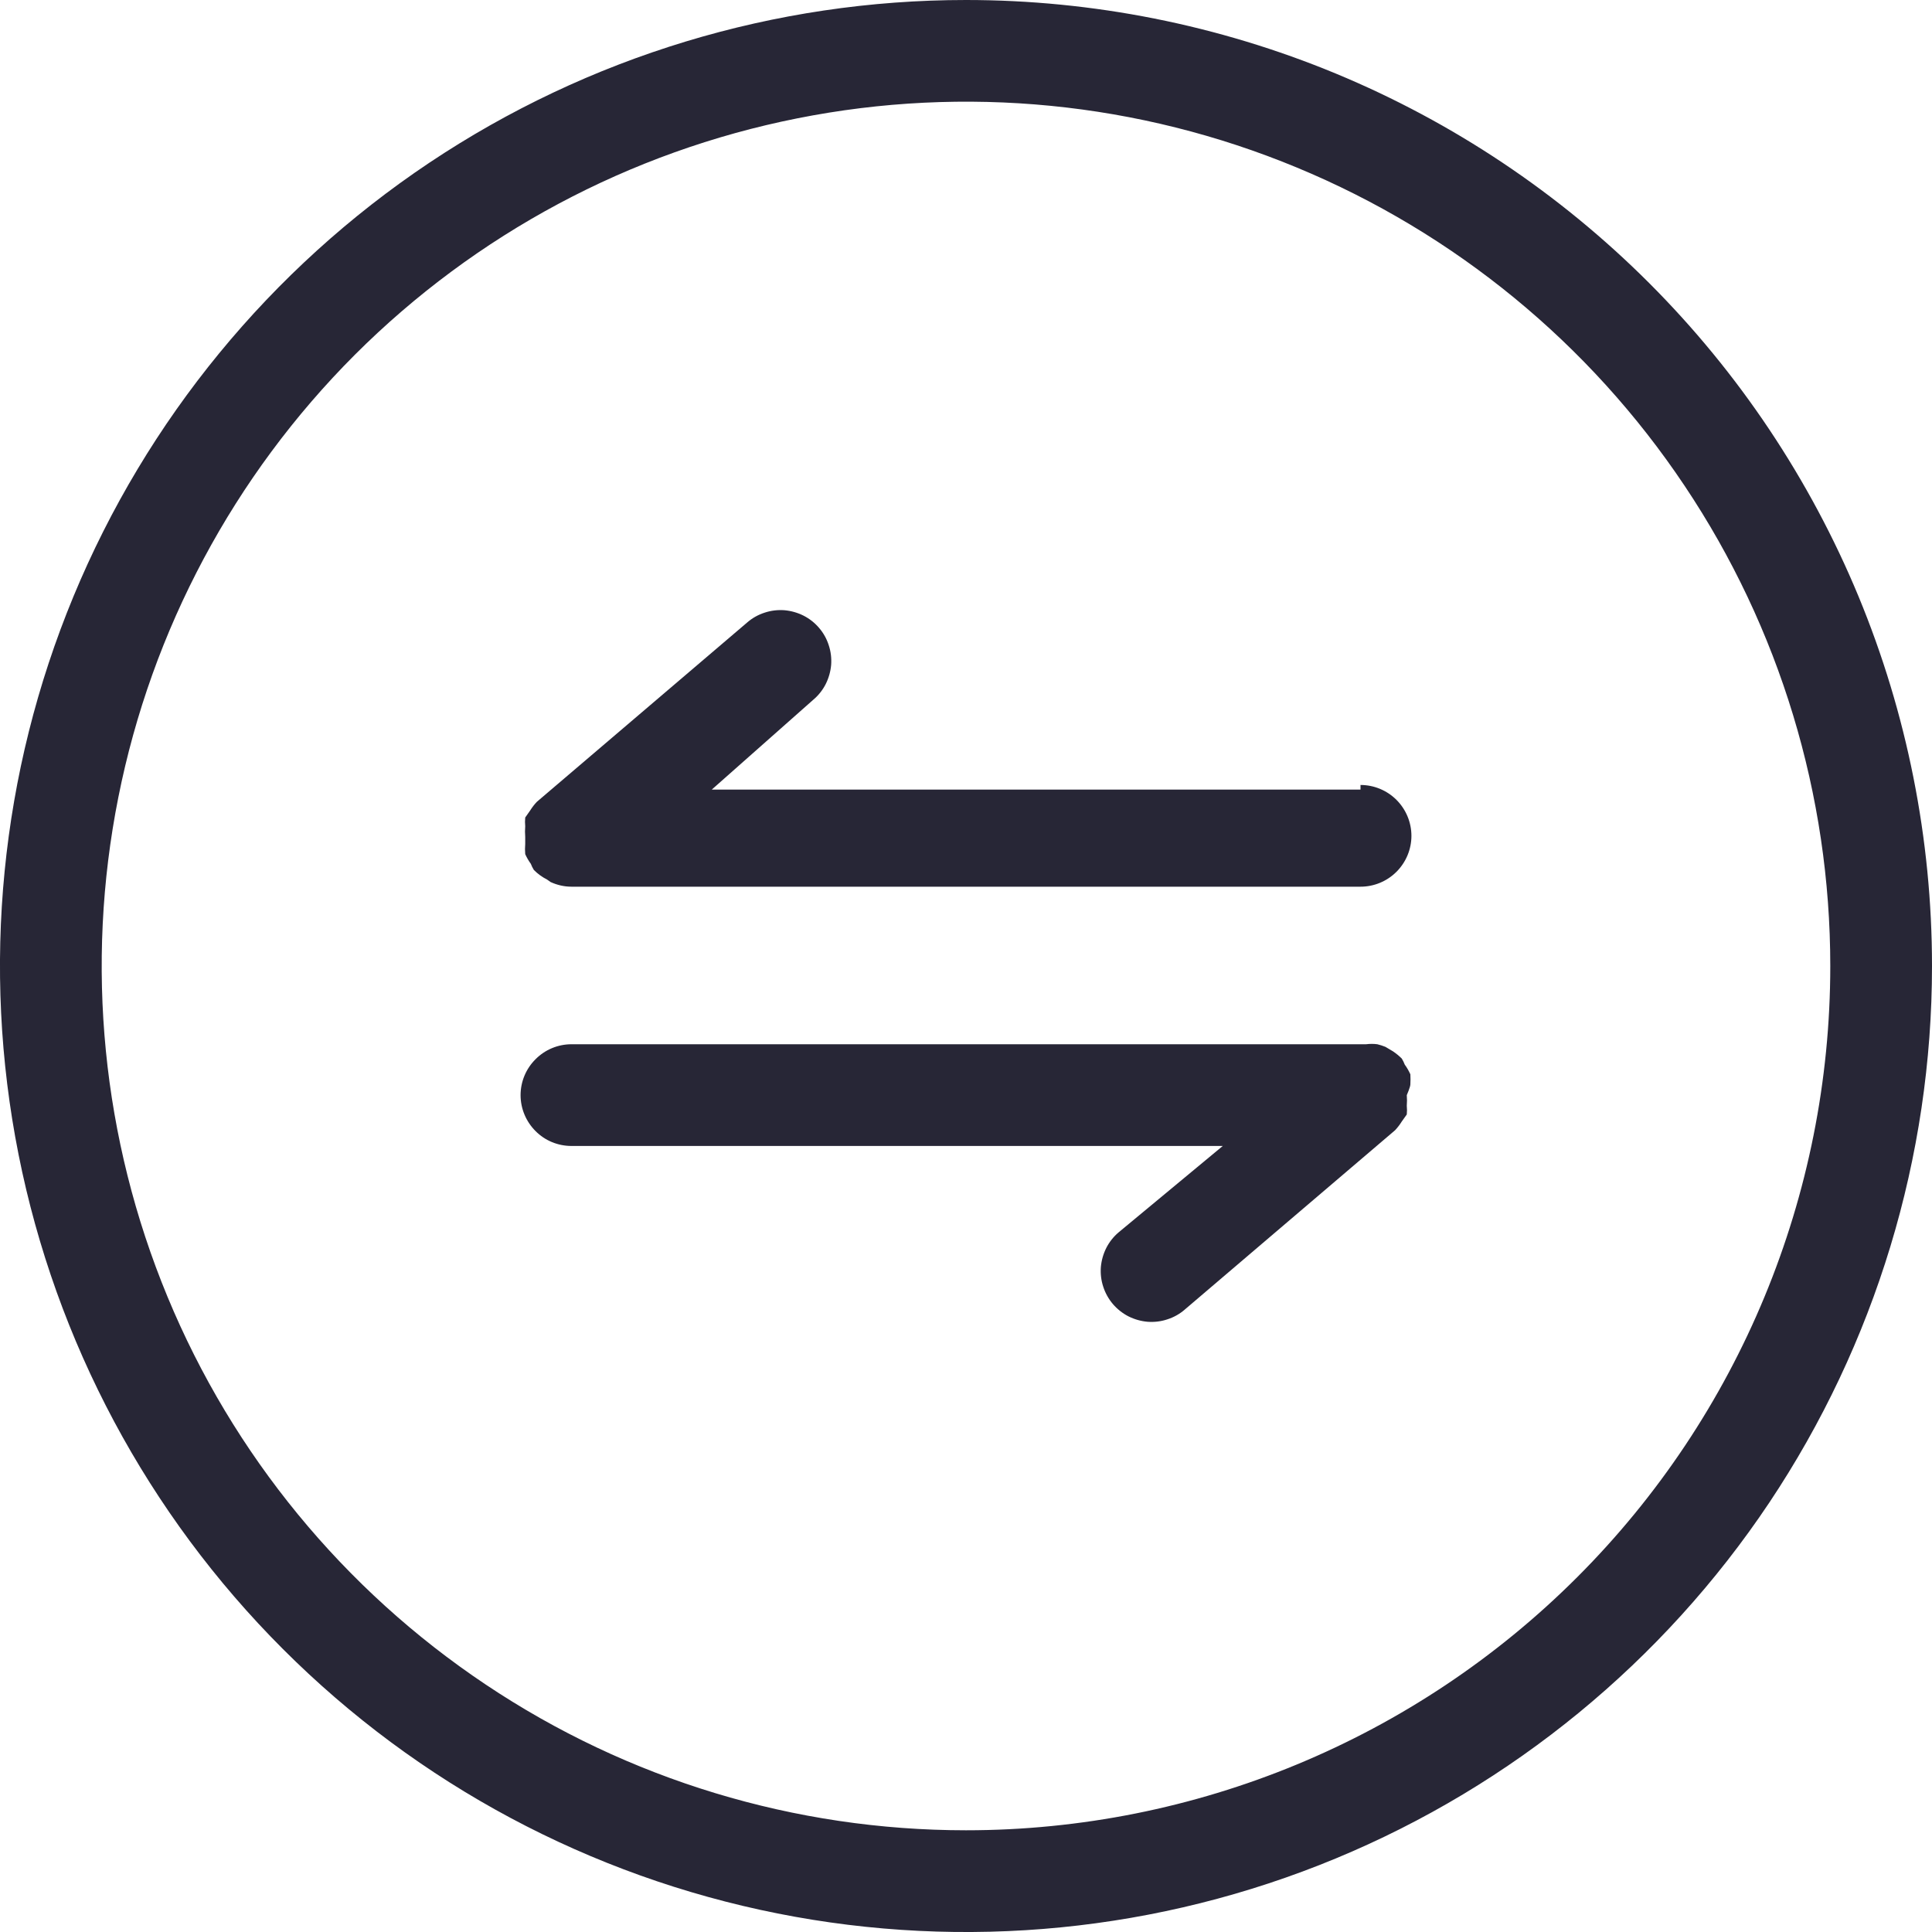 <svg width="20" height="20" viewBox="0 0 20 20" fill="none" xmlns="http://www.w3.org/2000/svg">
<g id="Group 665">
<path id="Vector" d="M10 0C8.022 0 6.089 0.586 4.444 1.685C2.8 2.784 1.518 4.346 0.761 6.173C0.004 8 -0.194 10.011 0.192 11.951C0.578 13.891 1.53 15.672 2.929 17.071C4.327 18.47 6.109 19.422 8.049 19.808C9.989 20.194 12 19.996 13.827 19.239C15.654 18.482 17.216 17.2 18.315 15.556C19.413 13.911 20 11.978 20 10C20 8.687 19.741 7.386 19.239 6.173C18.736 4.96 18 3.858 17.071 2.929C16.142 2 15.04 1.264 13.827 0.761C12.614 0.259 11.313 0 10 0ZM10 18.947C8.23 18.947 6.5 18.423 5.029 17.439C3.558 16.456 2.411 15.059 1.734 13.424C1.057 11.789 0.879 9.99 1.225 8.254C1.57 6.519 2.422 4.925 3.673 3.673C4.925 2.422 6.519 1.57 8.254 1.225C9.99 0.879 11.789 1.056 13.424 1.734C15.059 2.411 16.456 3.558 17.439 5.029C18.423 6.5 18.947 8.23 18.947 10C18.947 12.373 18.005 14.649 16.327 16.327C14.649 18.005 12.373 18.947 10 18.947Z" fill="#272636"/>
<path id="Vector_2" d="M14.084 8.174H7.368L8.421 7.242C8.474 7.197 8.517 7.142 8.548 7.081C8.579 7.019 8.598 6.952 8.604 6.883C8.609 6.814 8.601 6.745 8.579 6.679C8.558 6.613 8.524 6.552 8.479 6.5C8.434 6.447 8.379 6.404 8.318 6.373C8.256 6.342 8.189 6.323 8.12 6.317C8.051 6.312 7.982 6.32 7.916 6.342C7.85 6.363 7.789 6.397 7.737 6.442L5.558 8.3C5.532 8.327 5.509 8.357 5.489 8.389L5.437 8.463C5.434 8.493 5.434 8.523 5.437 8.553C5.434 8.589 5.434 8.626 5.437 8.663V8.737C5.434 8.772 5.434 8.807 5.437 8.842C5.453 8.877 5.472 8.911 5.495 8.942C5.503 8.964 5.514 8.985 5.526 9.005C5.566 9.046 5.612 9.079 5.663 9.105L5.7 9.131C5.768 9.162 5.841 9.179 5.916 9.179H14.084C14.224 9.179 14.358 9.123 14.456 9.025C14.555 8.926 14.611 8.792 14.611 8.653C14.611 8.513 14.555 8.379 14.456 8.28C14.358 8.182 14.224 8.126 14.084 8.126V8.174ZM14.6 11.226C14.602 11.191 14.602 11.156 14.6 11.121C14.584 11.086 14.565 11.052 14.542 11.021C14.534 10.999 14.523 10.978 14.511 10.958C14.483 10.93 14.453 10.906 14.421 10.884L14.342 10.837C14.315 10.826 14.287 10.817 14.258 10.81C14.22 10.805 14.181 10.805 14.142 10.81H5.916C5.776 10.81 5.642 10.866 5.544 10.965C5.445 11.063 5.389 11.197 5.389 11.337C5.389 11.476 5.445 11.61 5.544 11.709C5.642 11.808 5.776 11.863 5.916 11.863H12.658L11.579 12.758C11.526 12.803 11.483 12.858 11.452 12.919C11.421 12.981 11.402 13.048 11.396 13.117C11.391 13.186 11.399 13.255 11.421 13.321C11.442 13.386 11.476 13.447 11.521 13.5C11.566 13.552 11.621 13.596 11.682 13.627C11.744 13.658 11.811 13.677 11.88 13.683C11.949 13.688 12.018 13.68 12.084 13.658C12.15 13.637 12.211 13.603 12.263 13.558L14.442 11.7C14.468 11.672 14.491 11.642 14.511 11.61L14.563 11.537C14.566 11.507 14.566 11.477 14.563 11.447C14.566 11.411 14.566 11.374 14.563 11.337C14.563 11.337 14.6 11.252 14.6 11.226Z" fill="#272636"/>
</g>
</svg>
